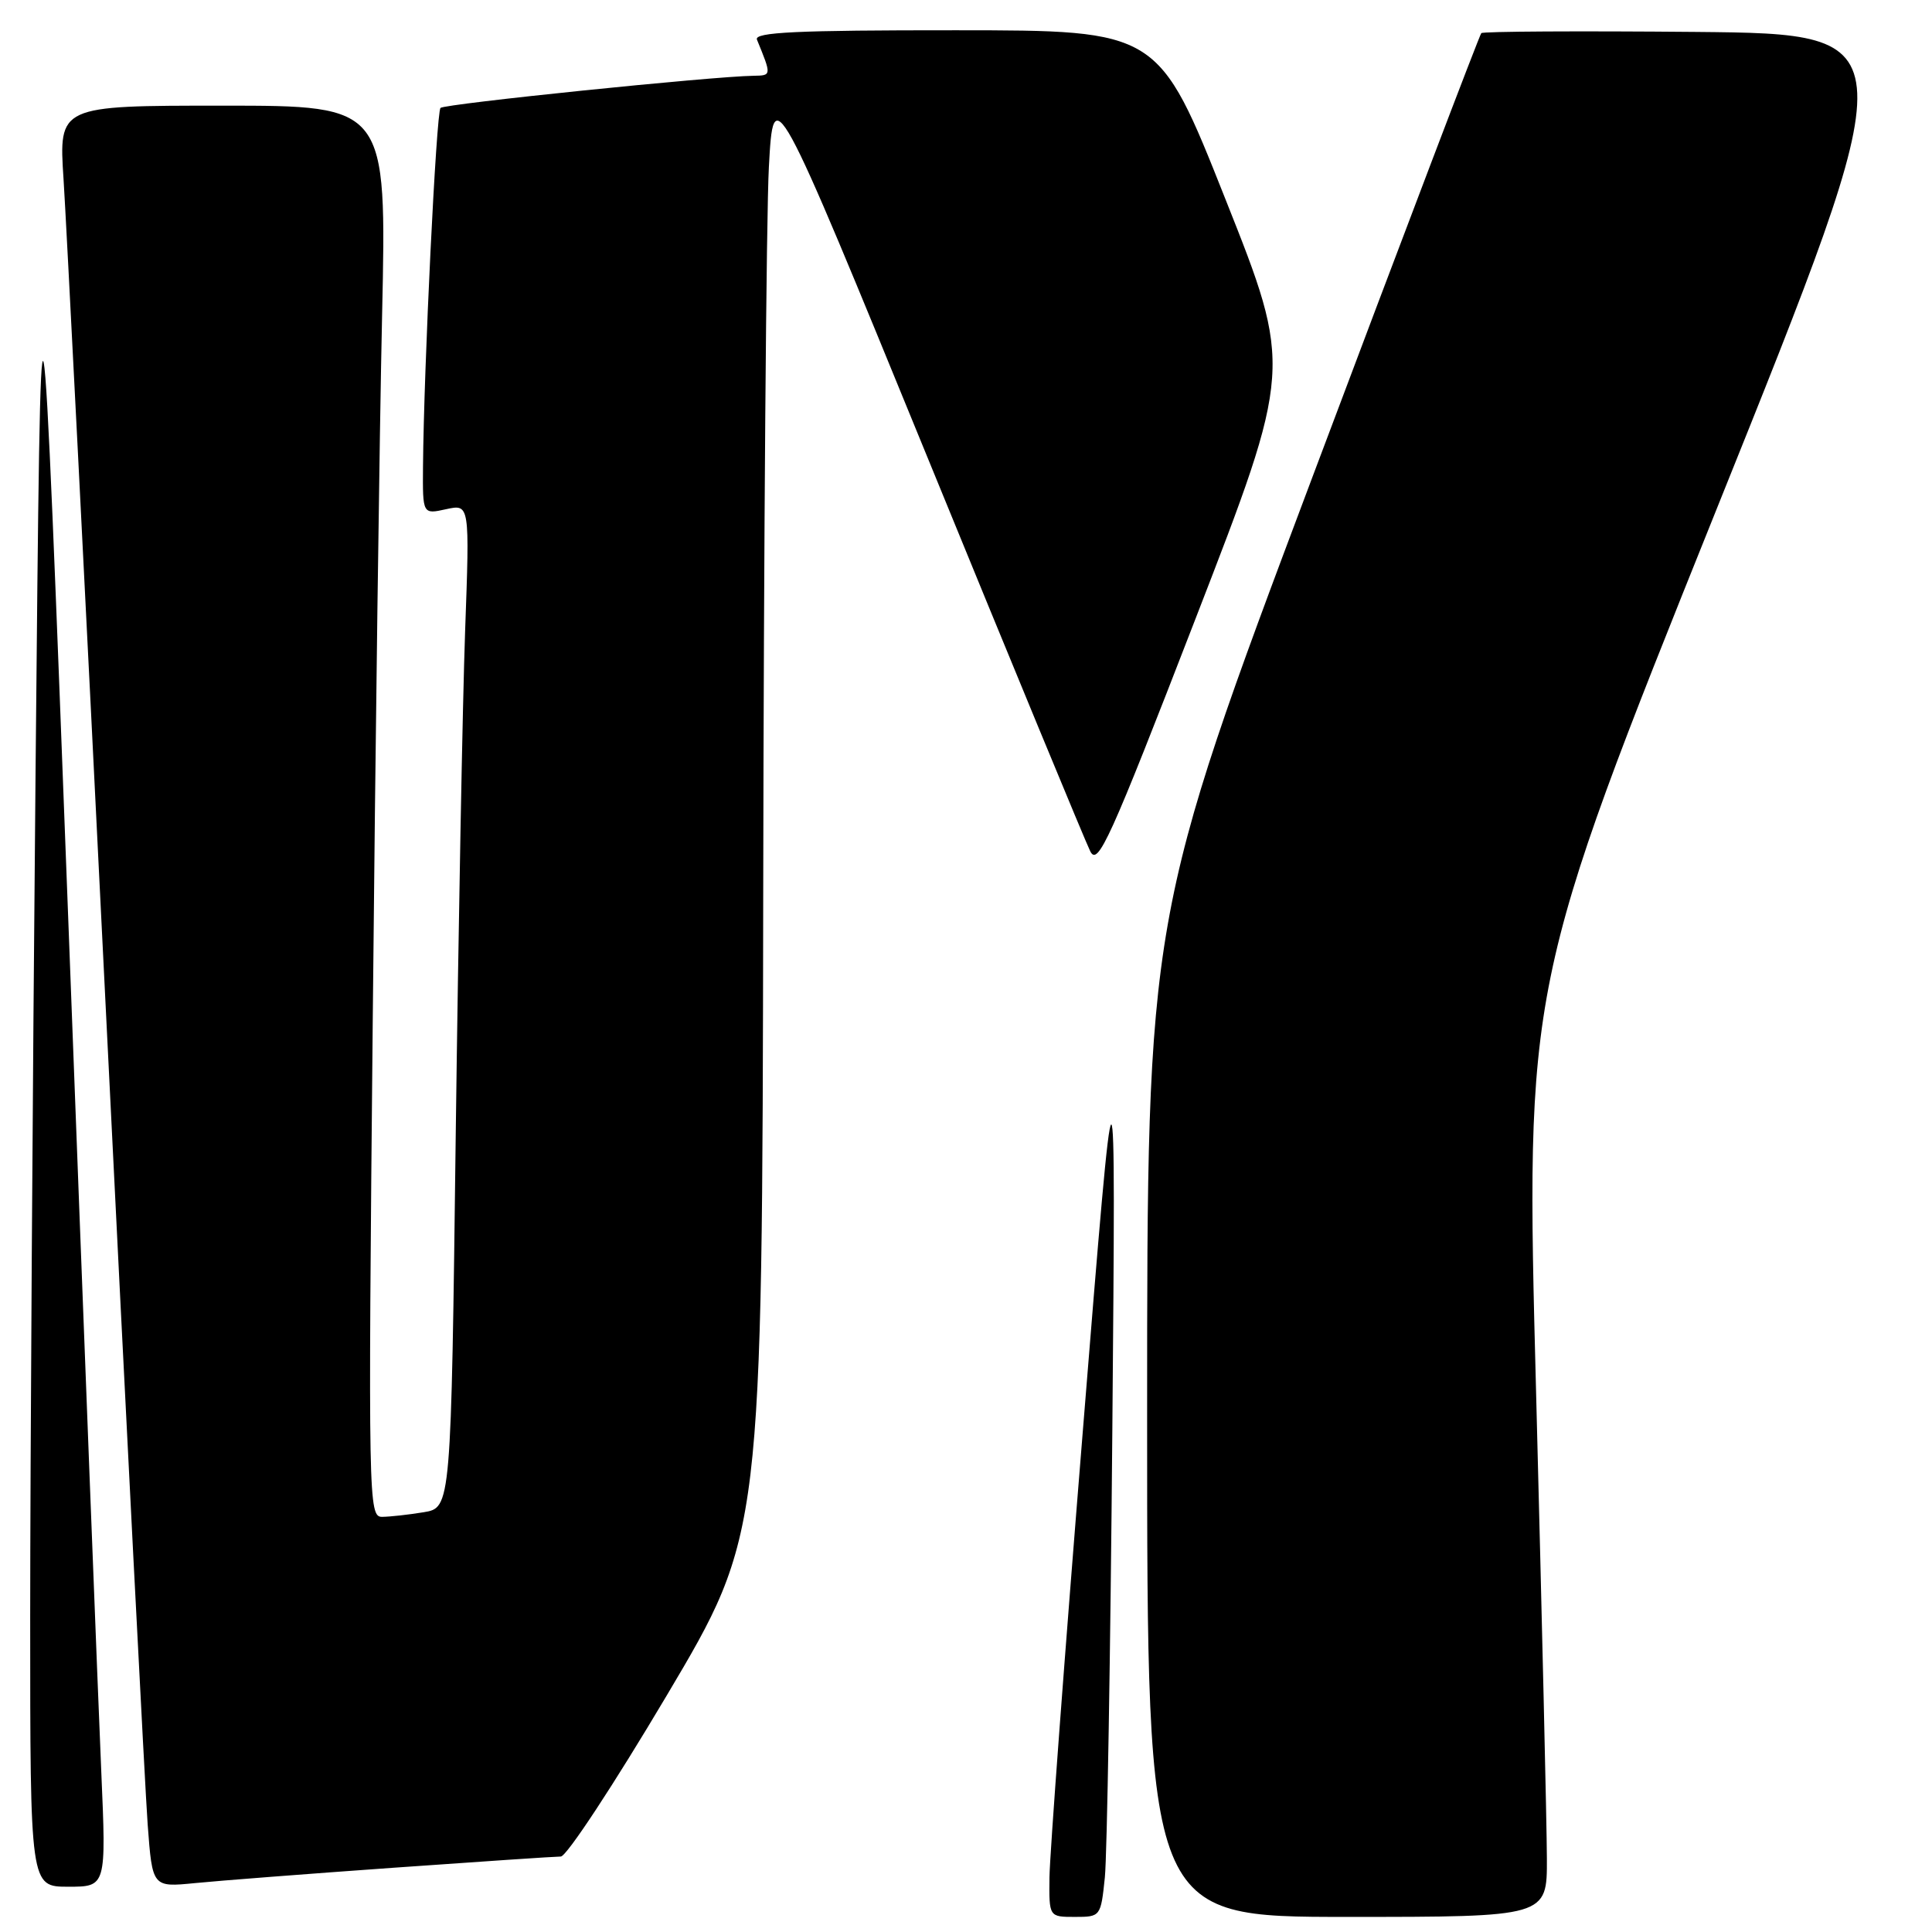<?xml version="1.0" encoding="UTF-8" standalone="no"?>
<!DOCTYPE svg PUBLIC "-//W3C//DTD SVG 1.1//EN" "http://www.w3.org/Graphics/SVG/1.1/DTD/svg11.dtd" >
<svg xmlns="http://www.w3.org/2000/svg" xmlns:xlink="http://www.w3.org/1999/xlink" version="1.1" viewBox="0 0 256 256">
 <g >
 <path fill="currentColor"
d=" M 146.40 248.75 C 146.69 245.86 147.14 219.20 147.39 189.50 C 147.85 135.50 147.85 135.50 143.49 189.50 C 141.08 219.20 139.09 245.86 139.06 248.75 C 139.00 254.00 139.00 254.00 142.43 254.00 C 145.83 254.00 145.86 253.96 146.40 248.75 Z  M 204.97 246.25 C 204.96 241.99 204.31 214.21 203.54 184.51 C 202.13 130.53 202.13 130.53 227.44 67.51 C 252.76 4.50 252.76 4.50 224.73 4.23 C 209.31 4.09 196.51 4.16 196.28 4.39 C 196.05 4.62 185.99 31.06 173.93 63.14 C 152.00 121.47 152.00 121.47 152.00 187.74 C 152.00 254.00 152.00 254.00 178.50 254.00 C 205.00 254.00 205.00 254.00 204.97 246.25 Z  M 13.42 234.75 C 13.05 226.36 11.10 176.08 9.09 123.00 C 5.42 26.50 5.42 26.50 4.71 102.50 C 4.32 144.30 4.00 194.59 4.00 214.25 C 4.00 250.00 4.00 250.00 9.04 250.00 C 14.08 250.00 14.08 250.00 13.42 234.75 Z  M 52.22 247.48 C 63.62 246.67 73.56 246.00 74.31 246.00 C 75.07 246.00 81.38 236.40 88.34 224.67 C 101.00 203.34 101.00 203.34 101.13 118.42 C 101.20 71.71 101.54 28.39 101.88 22.14 C 102.50 10.78 102.50 10.78 122.91 60.64 C 134.13 88.06 143.83 111.53 144.46 112.79 C 145.47 114.83 147.02 111.43 158.43 81.94 C 171.27 48.78 171.27 48.78 162.38 26.40 C 153.50 4.02 153.50 4.02 126.64 4.01 C 105.55 4.00 99.90 4.27 100.30 5.25 C 102.25 10.02 102.25 10.00 99.86 10.04 C 94.33 10.12 58.91 13.76 58.37 14.30 C 57.81 14.86 56.16 48.67 56.05 61.83 C 56.00 68.16 56.00 68.16 59.12 67.47 C 62.24 66.79 62.24 66.79 61.63 83.64 C 61.30 92.91 60.74 122.84 60.39 150.14 C 59.77 199.78 59.77 199.78 56.13 200.38 C 54.13 200.71 51.66 200.98 50.63 200.99 C 48.82 201.00 48.78 199.04 49.39 135.25 C 49.73 99.09 50.29 57.01 50.63 41.75 C 51.24 14.00 51.24 14.00 29.51 14.00 C 7.78 14.00 7.78 14.00 8.42 23.75 C 8.77 29.11 11.29 78.50 14.01 133.50 C 16.73 188.50 19.23 237.23 19.57 241.79 C 20.19 250.08 20.19 250.08 25.84 249.52 C 28.95 249.21 40.82 248.29 52.22 247.48 Z "/>
</g>
</svg>